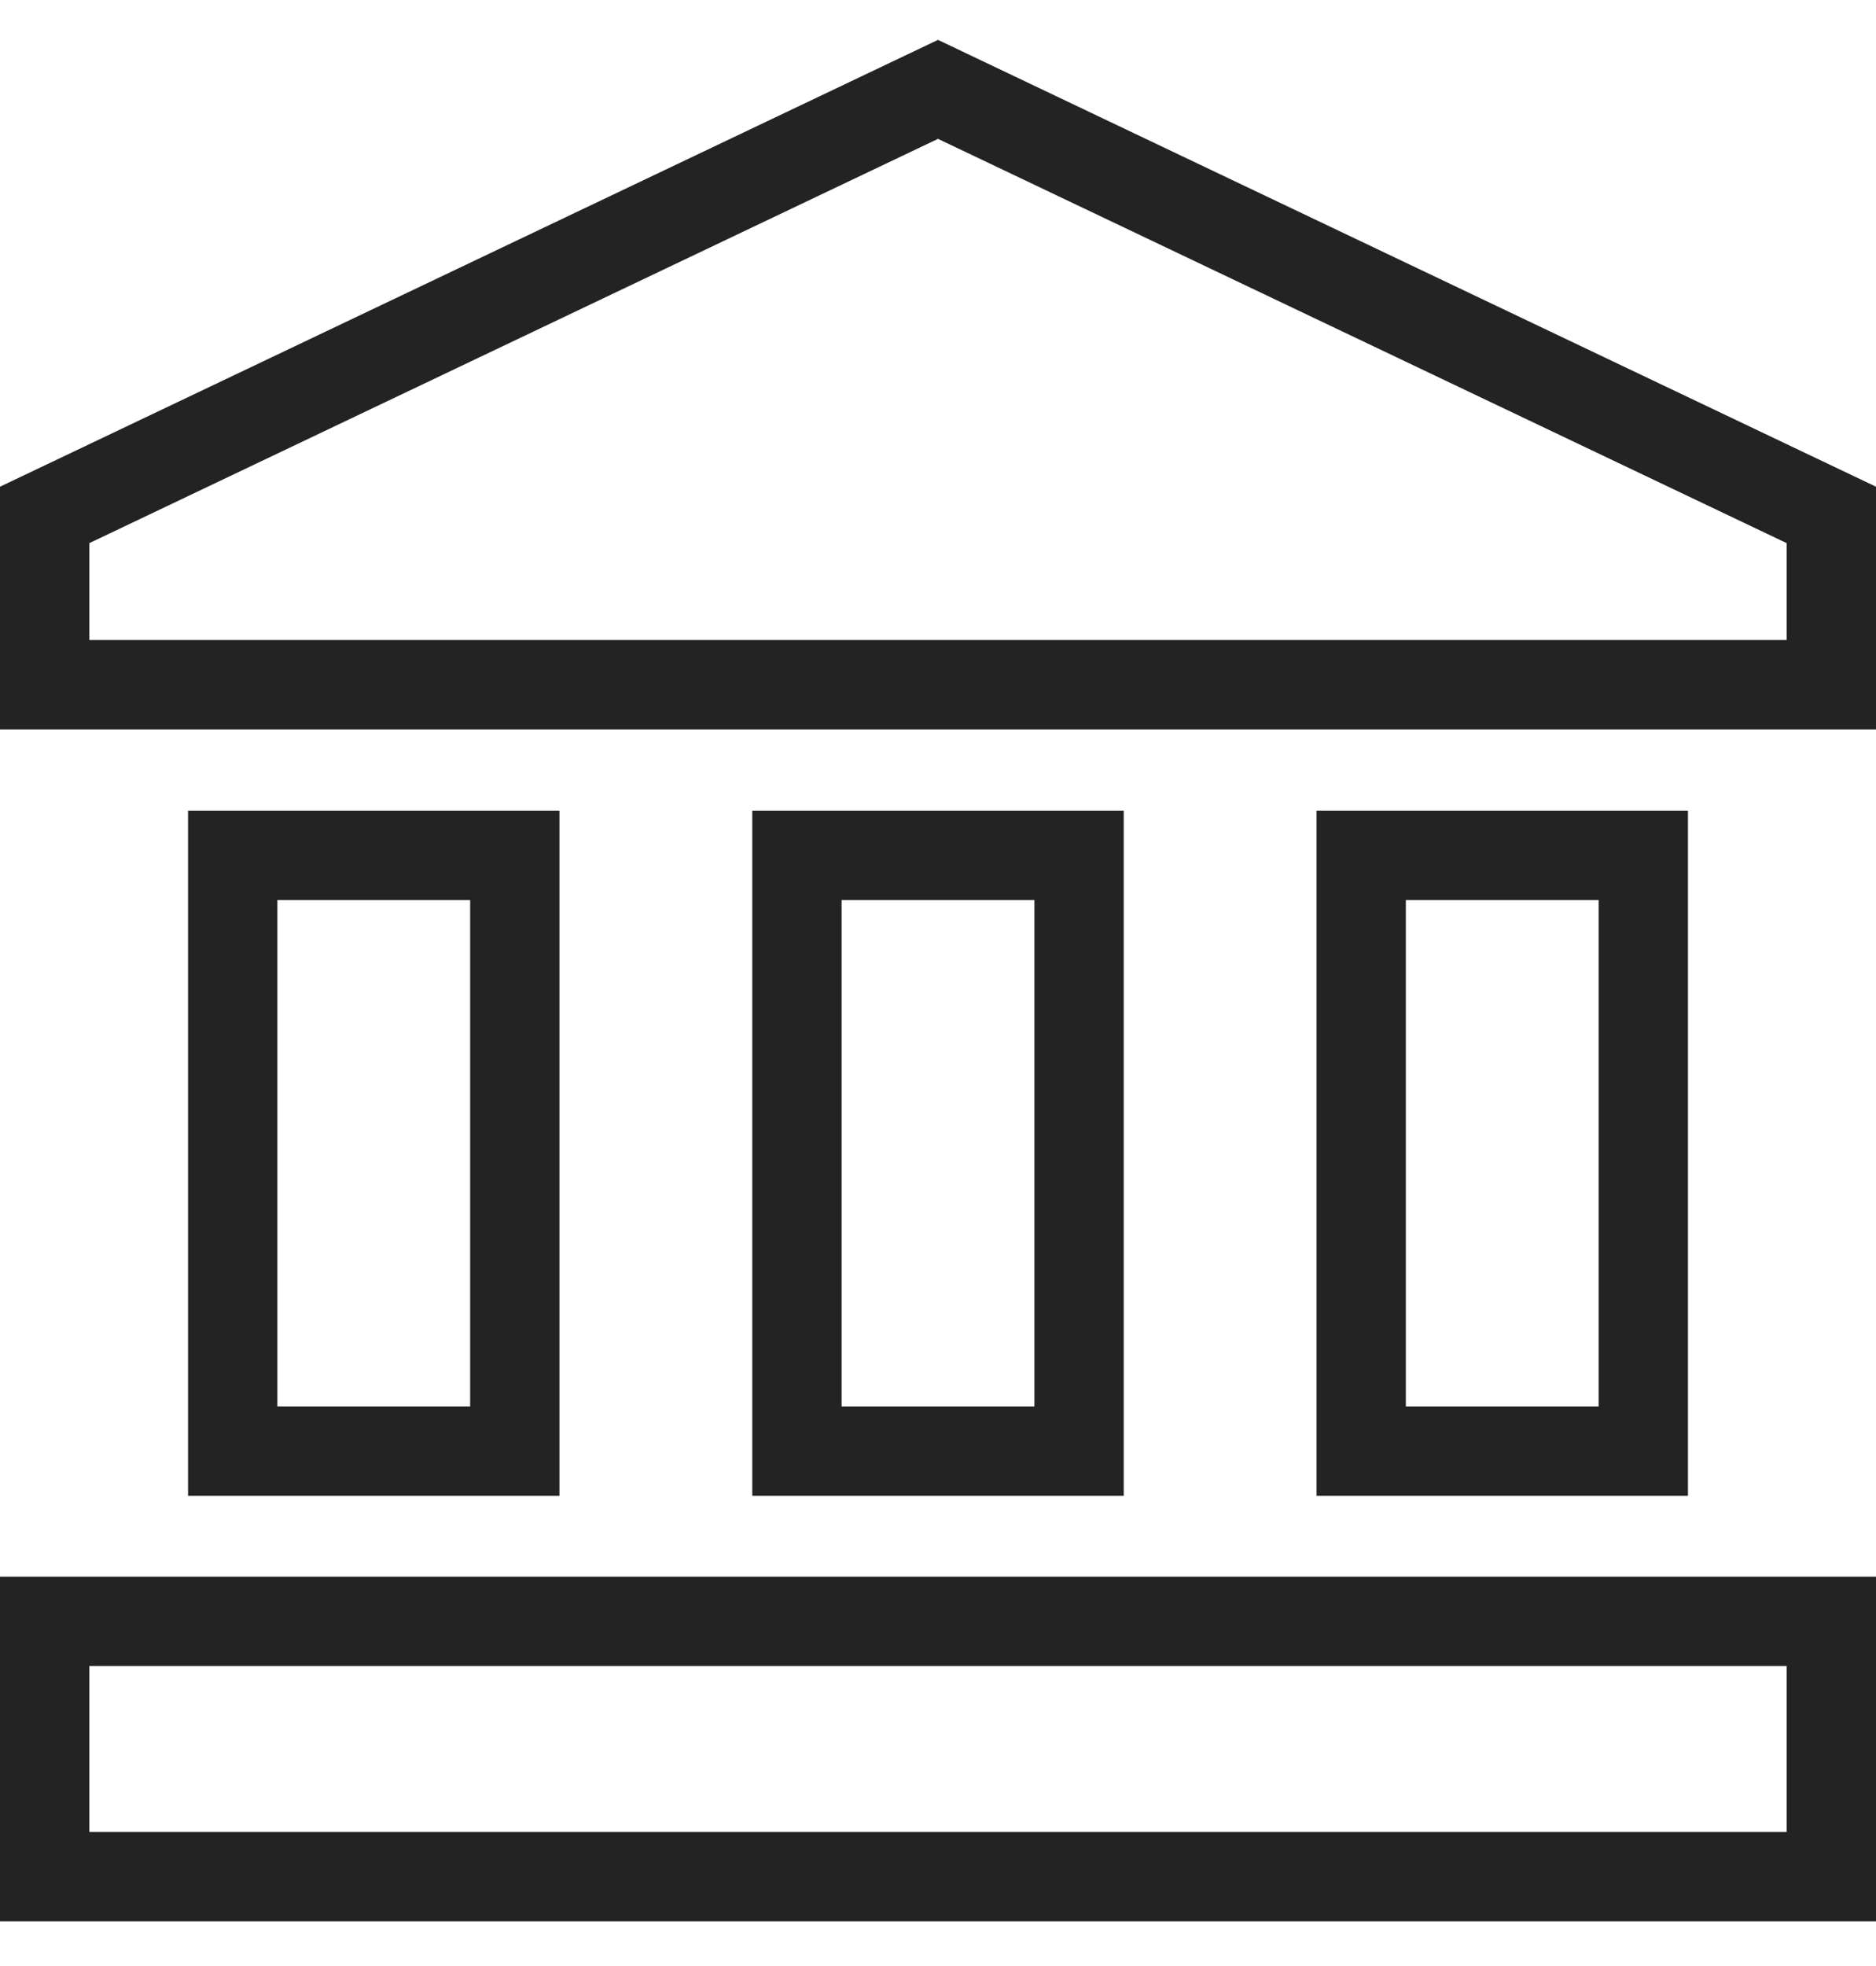 <svg width="21" height="22" viewBox="0 0 21 22" fill="none" xmlns="http://www.w3.org/2000/svg">
<path d="M2.605 9.571V16.238H5.763V9.571H2.605ZM8.921 9.571V16.238H12.079V9.571H8.921ZM0.5 21H20.5V18.143H0.5V21ZM15.237 9.571V16.238H18.395V9.571H15.237ZM10.5 1L0.5 5.762V7.662H20.5V5.762L10.5 1Z" stroke="#232323"/>
</svg>

